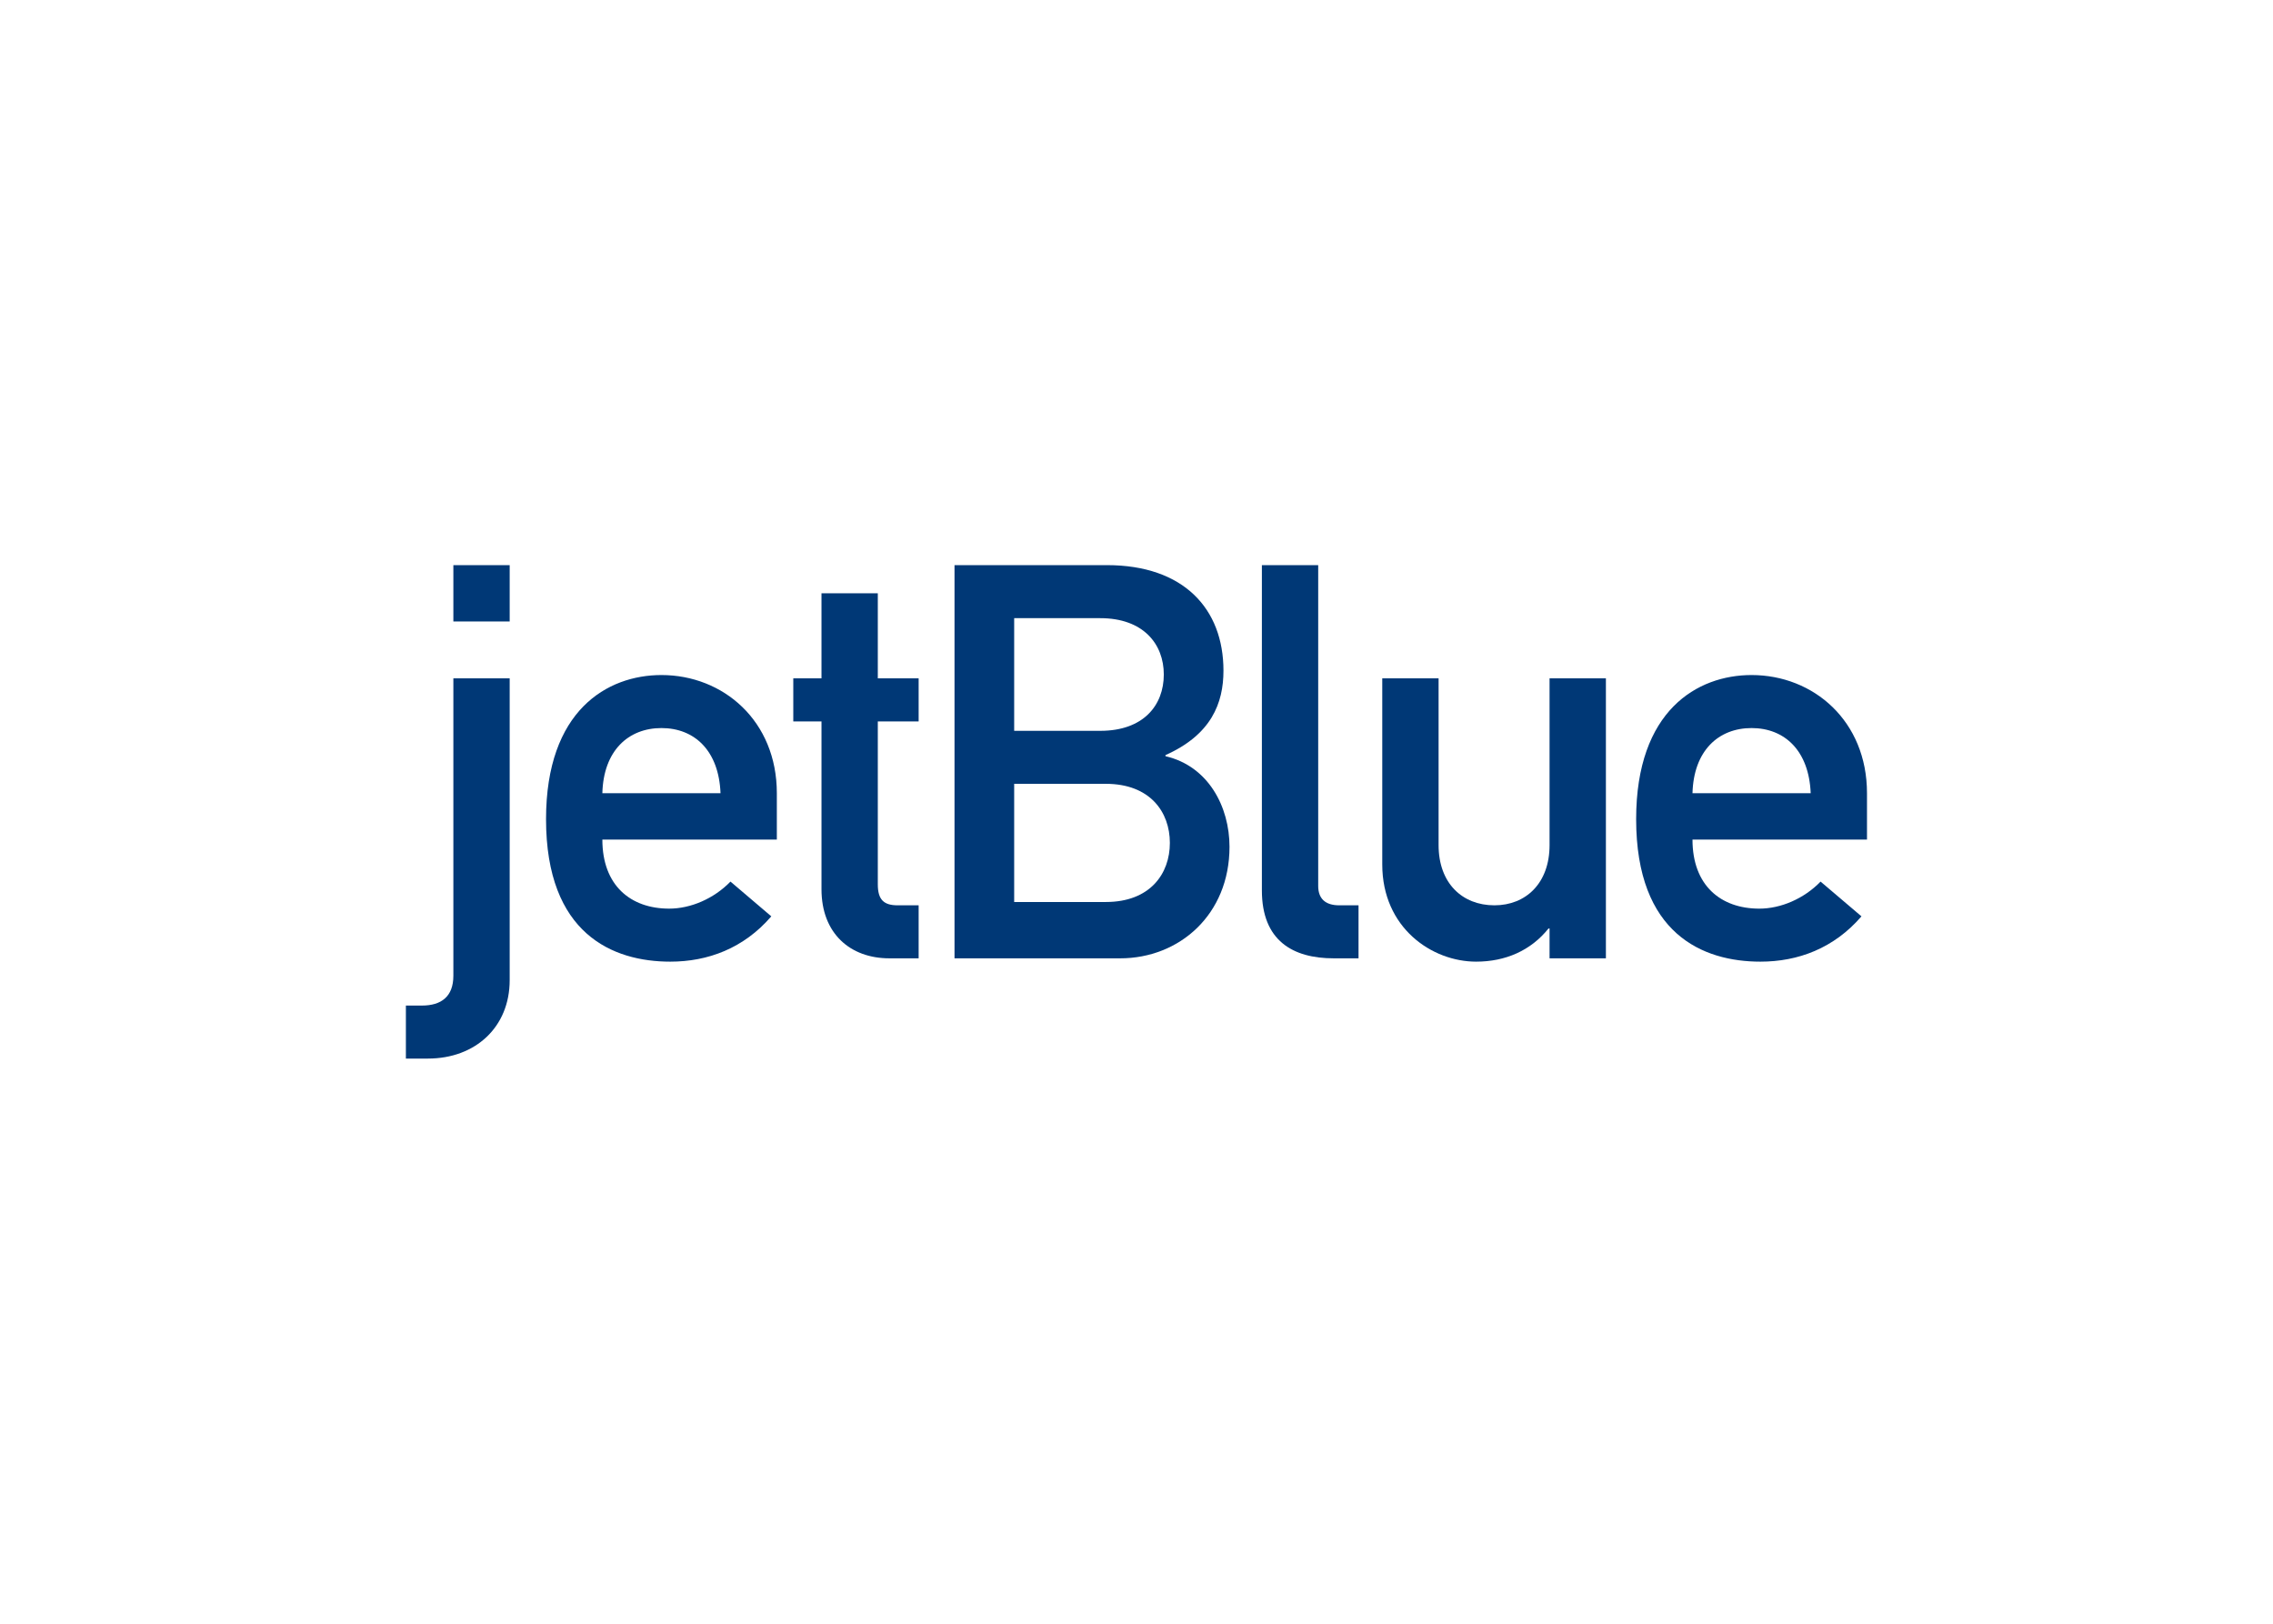 <svg clip-rule="evenodd" fill-rule="evenodd" stroke-linejoin="round" stroke-miterlimit="1.414" viewBox="0 0 560 400" xmlns="http://www.w3.org/2000/svg"><g fill="#003876" fill-rule="nonzero" transform="matrix(.62 0 0 .62 100 139.217)"><path d="m18.864 44.986h22.379v119.914c0 18.646-13.61 31.159-32.481 31.159h-8.762v-21.064h6.352c7.681 0 12.512-3.521 12.512-11.854zm0-44.986h22.379v22.383h-22.379z"/><path d="m78.068 90.624c.435-16.893 10.312-25.887 23.483-25.887 13.17 0 22.821 8.994 23.471 25.887zm69.335 18.423v-18.423c0-28.742-21.292-46.954-45.85-46.954-21.517 0-45.864 14.036-45.864 57.269 0 45.636 26.545 56.611 49.371 56.611 14.91 0 29.178-5.277 40.141-17.999l-16.222-13.815c-6.593 6.795-15.803 10.747-24.36 10.747-15.362 0-26.55-9.221-26.55-27.436z"/><path d="m165.146 11.191h22.379v33.795h16.225v17.115h-16.225v64.722c0 6.15 2.409 8.342 7.879 8.342h8.346v21.064h-11.624c-15.585 0-26.98-9.891-26.98-27.429v-66.699h-11.209v-17.115h11.209z"/><path d="m278.146 86.894c17.55 0 25.434 11.185 25.434 23.471 0 12.294-7.886 23.481-25.434 23.481h-36.431v-46.952zm-60.139 69.335h65.833c23.483 0 43.442-17.336 43.442-44.32 0-15.799-8.334-32.035-25.446-35.995v-.432c18.212-8.121 23.044-20.627 23.044-33.568-.002-24.576-15.816-41.914-46.306-41.914h-60.567zm57.931-135.157c17.118 0 25.234 10.308 25.234 22.378 0 12.279-8.116 22.386-25.234 22.386h-34.223v-44.764z"/><path d="m340.146 0h22.379v127.483c0 5.046 2.854 7.682 8.357 7.682h7.668v21.064h-9.873c-16.248 0-28.531-7.017-28.531-26.994z"/><path d="m387.981 44.986h22.382v66.257c0 15.15 9.431 23.922 22.174 23.922 12.501 0 21.924-8.771 21.924-23.922v-66.257h22.389v111.243h-22.389v-11.855h-.42c-7.029 8.782-17.126 13.175-28.759 13.175-17.541 0-37.301-13.393-37.301-38.617z"/><path d="m511.257 90.624c.455-16.893 10.311-25.887 23.479-25.887 13.163 0 22.815 8.994 23.49 25.887zm69.343 18.423v-18.423c0-28.742-21.285-46.954-45.864-46.954-21.505 0-45.869 14.036-45.869 57.269 0 45.636 26.561 56.611 49.372 56.611 14.938 0 29.189-5.277 40.163-17.999l-16.244-13.814c-6.584 6.795-15.785 10.748-24.347 10.748-15.357 0-26.554-9.22-26.554-27.437z"/></g></svg>